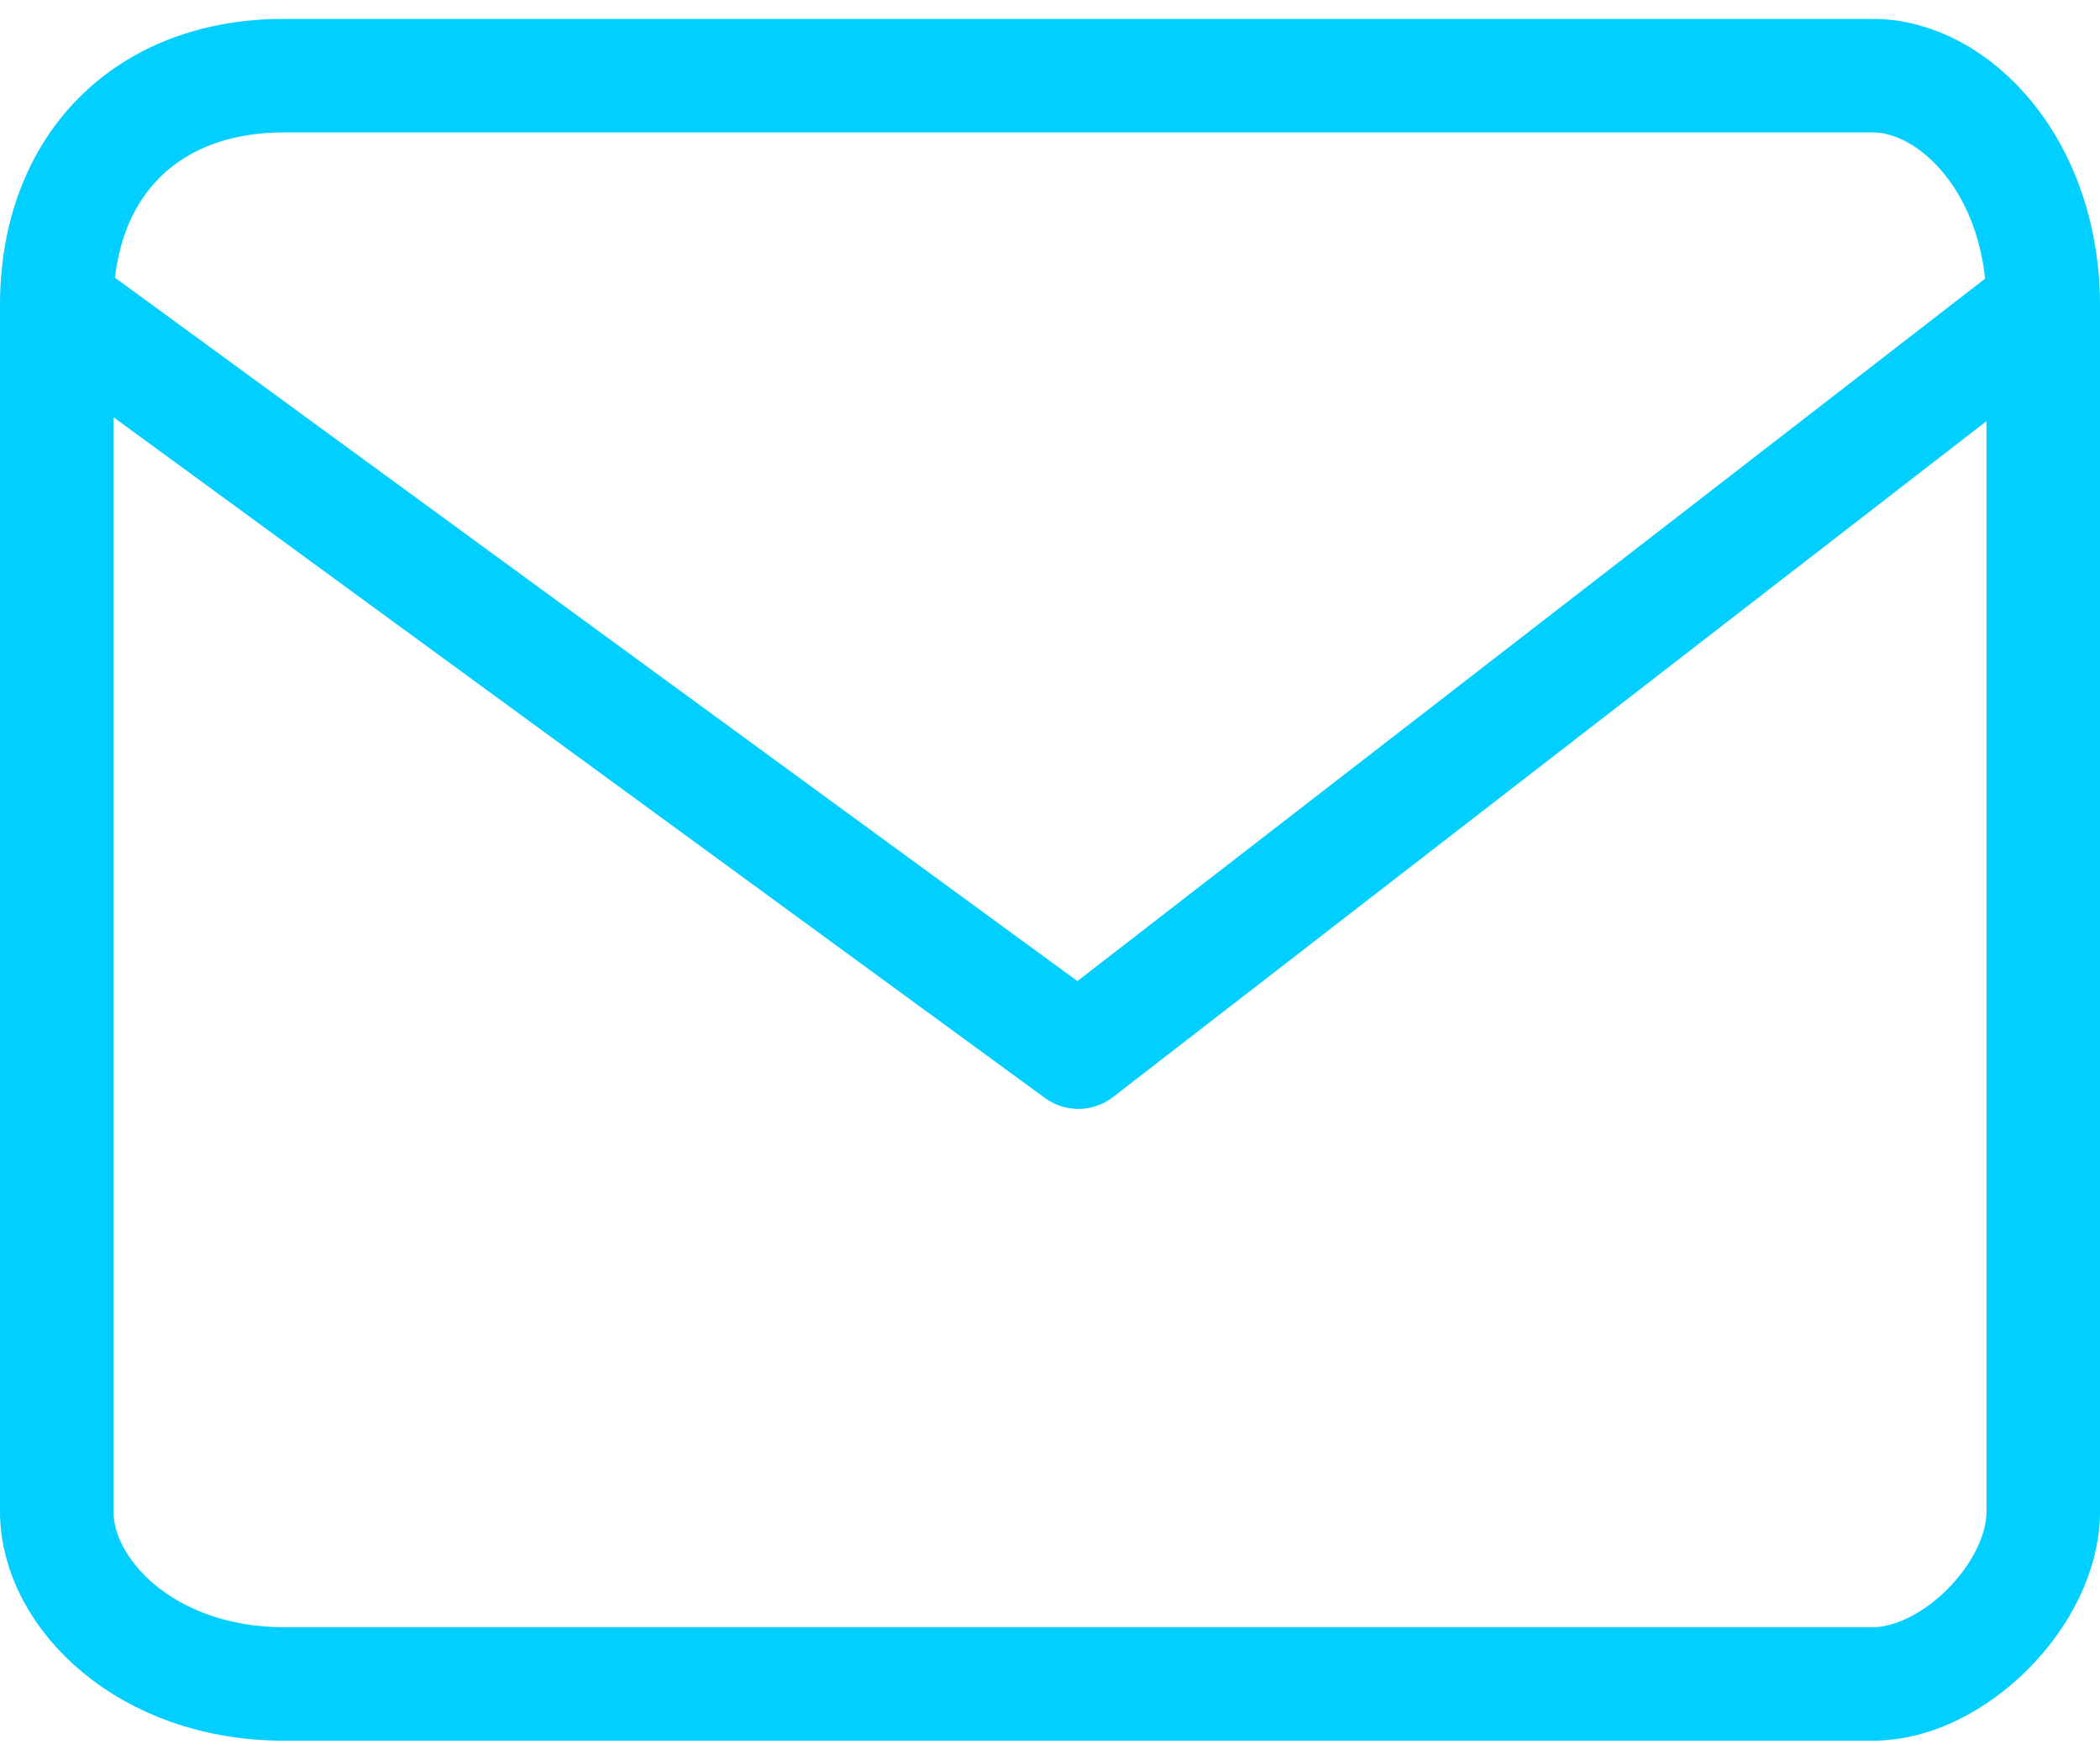 <?xml version="1.0" encoding="UTF-8"?>
<svg width="37px" height="31px" viewBox="0 0 37 31" version="1.1" xmlns="http://www.w3.org/2000/svg" xmlns:xlink="http://www.w3.org/1999/xlink">
    <!-- Generator: Sketch 61.1 (89650) - https://sketch.com -->
    <title>svg/bright/mail</title>
    <desc>Created with Sketch.</desc>
    <g id="**-Sticker-Sheets" stroke="none" stroke-width="1" fill="none" fill-rule="evenodd" stroke-linecap="round" stroke-linejoin="round">
        <g id="sticker-sheet--top-hits--page-1" transform="translate(-711, -3256)" stroke="#00CFFF" stroke-width="2">
            <g id="icon-preview-row-copy-154" transform="translate(-4, 3229)">
                <g id="Icon-Row">
                    <g id="mail" transform="translate(709, 18.214)">
                        <path d="M11,10.119 L39,10.119 C40.425,10.119 42,11.713 42,14.167 L42,35.417 C42,36.859 40.425,38.452 39,38.452 L11,38.452 C8.575,38.452 7,36.859 7,35.417 L7,14.167 C7,11.713 8.575,10.119 11,10.119 Z M42,14.167 L25,27.321 L7,14.167"></path>
                    </g>
                </g>
            </g>
        </g>
    </g>
</svg>
